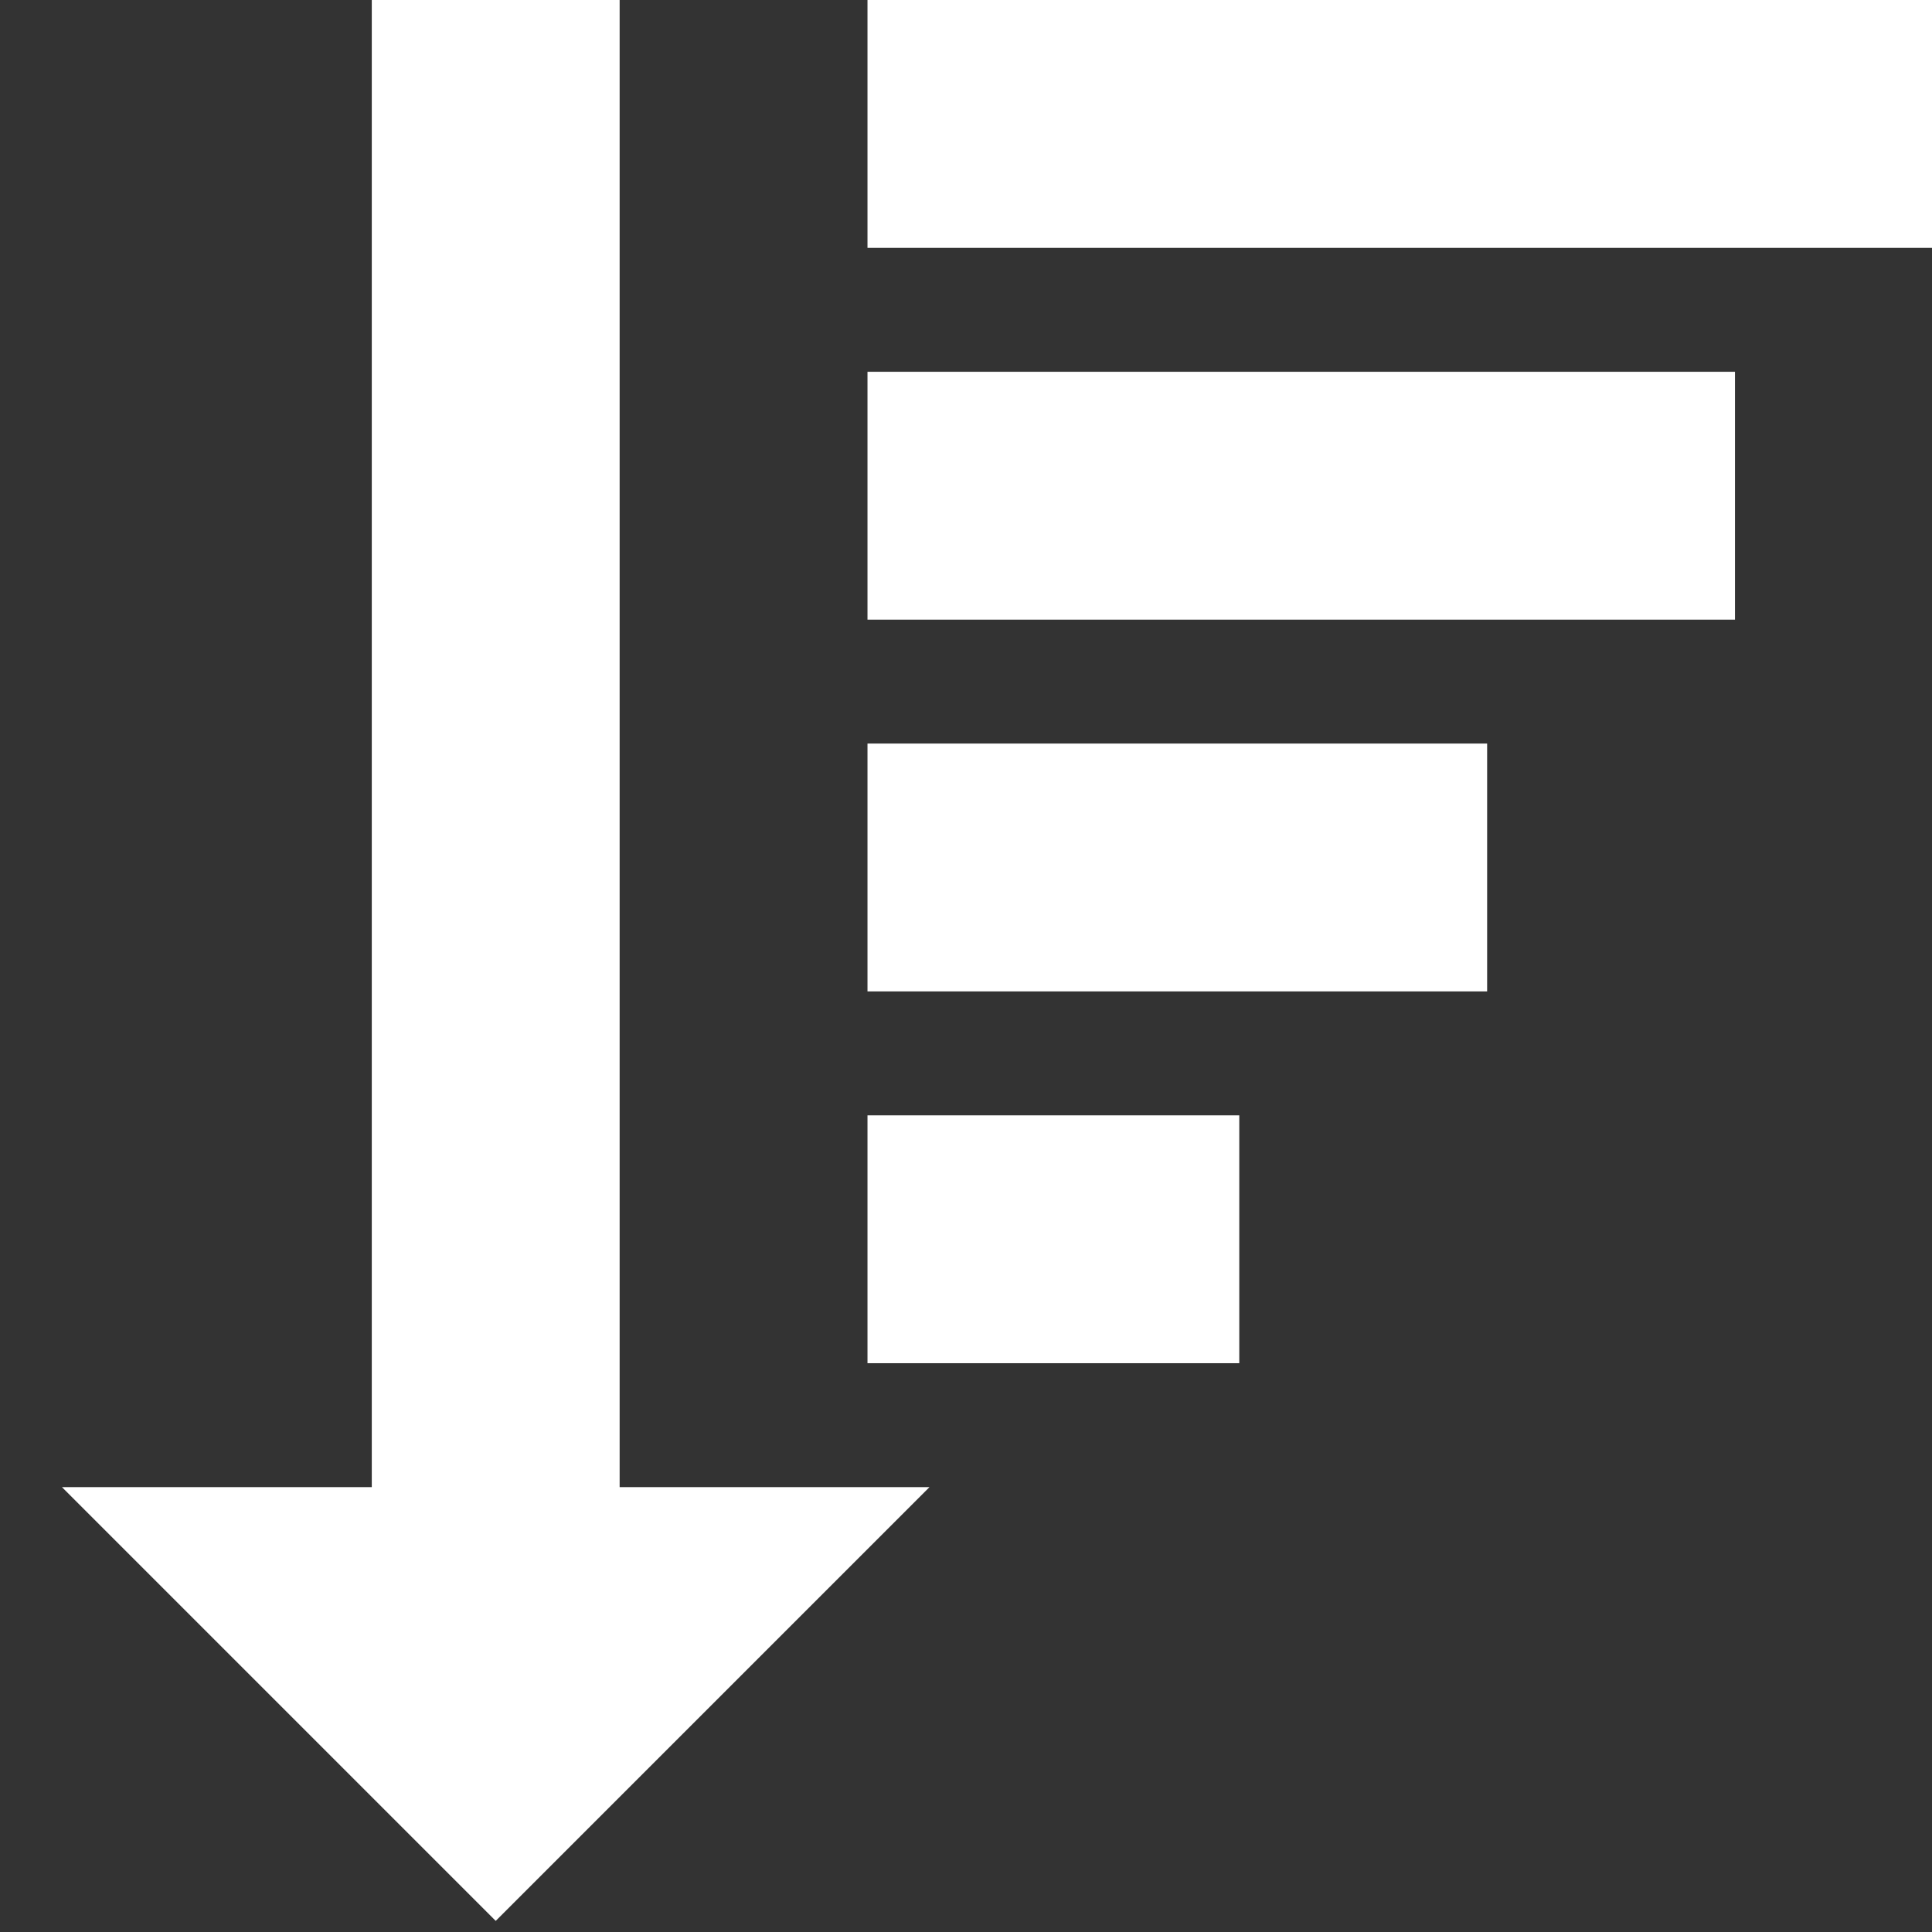<?xml version="1.0" encoding="utf-8"?>
<!-- Generator: Adobe Illustrator 16.0.4, SVG Export Plug-In . SVG Version: 6.00 Build 0)  -->
<!DOCTYPE svg PUBLIC "-//W3C//DTD SVG 1.1//EN" "http://www.w3.org/Graphics/SVG/1.1/DTD/svg11.dtd">
<svg  class="control-icon" version="1.1" id="Layer_1" xmlns="http://www.w3.org/2000/svg" xmlns:xlink="http://www.w3.org/1999/xlink" x="0px" y="0px"
	 width="20px" height="20px" viewBox="0 0 76 76" enable-background="new 0 0 96 96" xml:space="preserve">
<rect x="0" y="0" width="76" height="76" fill="#333333" stroke="none"/>
<g id="Shape_19_2_">
	<g>
<path fill="#fff" d="M24.375 58.5v-58.5h-9.75v58.5h-12.188l17.063 17.063 17.063-17.063h-12.188z"></path>
<path fill="#fff" d="M34.125 0h43.875v9.75h-43.875v-9.75z"></path>
<path fill="#fff" d="M34.125 14.625h34.125v9.75h-34.125v-9.75z"></path>
<path fill="#fff" d="M34.125 29.25h24.375v9.75h-24.375v-9.75z"></path>
<path fill="#fff" d="M34.125 43.875h14.625v9.75h-14.625v-9.75z"></path>
	</g>
</g>
</svg>
